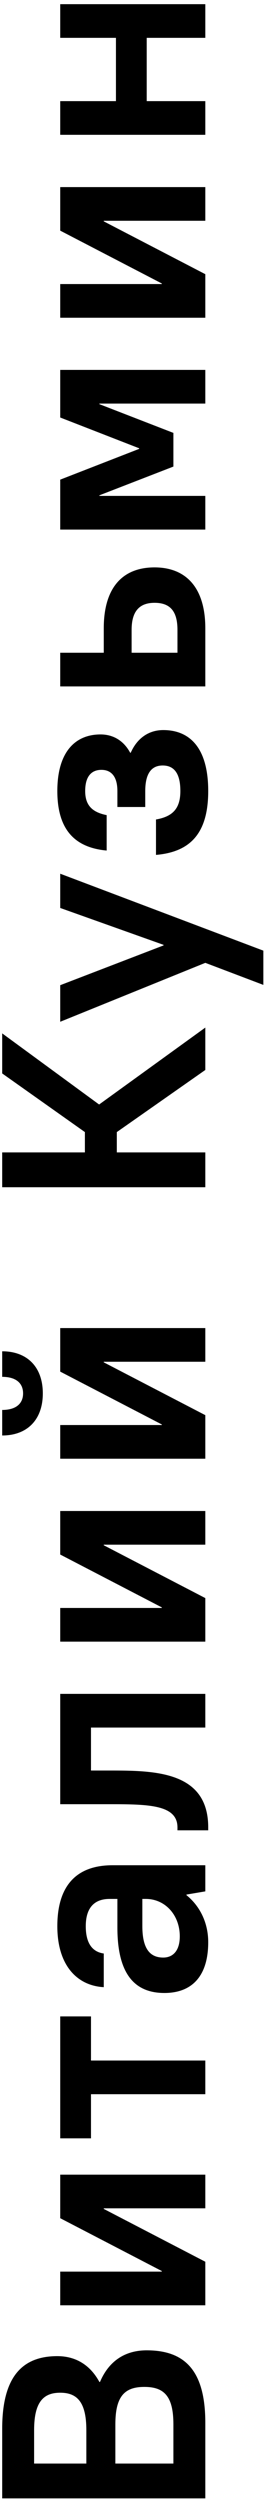 <svg width="33" height="310" viewBox="0 0 33 310" fill="none" xmlns="http://www.w3.org/2000/svg">
<path d="M25.472 309.803H0.272L0.272 301.163C0.272 294.683 2.792 292.163 7.112 292.163C9.38 292.163 11.18 293.243 12.332 295.367H12.404C13.484 292.811 15.464 291.443 18.2 291.443C22.952 291.443 25.472 293.963 25.472 300.443V309.803ZM4.232 301.343L4.232 305.483H10.712V301.343C10.712 297.851 9.56 296.699 7.472 296.699C5.384 296.699 4.232 297.851 4.232 301.343ZM14.312 300.623V305.483H21.512V300.623C21.512 297.131 20.36 295.979 17.912 295.979C15.464 295.979 14.312 297.131 14.312 300.623ZM25.472 285.859H7.472V281.683H20.072V281.611L7.472 275.059V269.659H25.472V273.835H12.872V273.907L25.472 280.459L25.472 285.859ZM25.472 259.684H11.288V265.156H7.472V250.036H11.288V255.508H25.472V259.684ZM25.832 240.832C25.832 245.08 23.78 247.132 20.396 247.132C16.796 247.132 14.564 244.9 14.564 239.032V235.468H13.592C11.72 235.468 10.64 236.548 10.64 238.852C10.64 241.12 11.576 242.056 12.872 242.236V246.412C9.596 246.232 7.112 243.748 7.112 238.852C7.112 233.74 9.56 231.292 13.952 231.292H25.472V234.532L23.132 234.928V235C24.86 236.404 25.832 238.492 25.832 240.832ZM22.304 240.112C22.304 237.448 20.468 235.468 18.092 235.468H17.66V238.852C17.66 241.732 18.668 242.74 20.252 242.74C21.44 242.74 22.304 241.912 22.304 240.112ZM25.832 226.962H22.016V226.602C22.016 223.794 18.452 223.722 13.592 223.722H7.472L7.472 210.042H25.472V214.218H11.288V219.546H13.592C19.172 219.546 25.832 219.618 25.832 226.602V226.962ZM25.472 203.565H7.472V199.389H20.072V199.317L7.472 192.765V187.365H25.472V191.541H12.872V191.613L25.472 198.165V203.565ZM25.472 180.882H7.472V176.706H20.072V176.634L7.472 170.082V164.682H25.472L25.472 168.858H12.872V168.93L25.472 175.482V180.882ZM5.312 172.782C5.312 176.058 3.368 178.002 0.272 178.002V174.834C2.036 174.834 2.864 174.006 2.864 172.782C2.864 171.558 2.036 170.73 0.272 170.73V167.562C3.368 167.562 5.312 169.506 5.312 172.782ZM25.472 147.22H0.272V142.9H10.532V140.38L0.272 133.108V128.14L12.296 136.96L25.472 127.42V132.676L14.492 140.38V142.9H25.472V147.22ZM32.672 122.129L25.472 119.393L7.472 126.701L7.472 122.165L20.288 117.233V117.161L7.472 112.589V108.341L32.672 117.881V122.129ZM25.832 98.09C25.832 103.381 23.564 105.649 19.352 106.009V101.617C21.404 101.257 22.376 100.285 22.376 98.09C22.376 95.785 21.512 94.921 20.18 94.921C18.884 94.921 18.02 95.785 18.02 98.09V100.069H14.564V98.09C14.564 96.254 13.772 95.462 12.584 95.462C11.36 95.462 10.568 96.254 10.568 98.09C10.568 99.853 11.432 100.717 13.232 101.077V105.469C9.308 105.109 7.112 102.913 7.112 98.09C7.112 93.266 9.308 91.07 12.476 91.07C14.06 91.07 15.356 91.862 16.148 93.338H16.22C17.012 91.537 18.452 90.529 20.252 90.529C23.564 90.529 25.832 92.761 25.832 98.09ZM25.472 85.117H7.472V80.941H12.872V77.917C12.872 72.769 15.284 70.357 19.172 70.357C23.024 70.357 25.472 72.805 25.472 77.917V85.117ZM16.328 78.097V80.941H22.016V78.097C22.016 75.721 21.044 74.749 19.172 74.749C17.336 74.749 16.328 75.757 16.328 78.097ZM25.472 65.668H7.472V59.476L17.264 55.66V55.588L7.472 51.772V45.868H25.472V50.044H12.332V50.116L21.512 53.68V57.856L12.332 61.42V61.492H25.472V65.668ZM25.472 39.4H7.472L7.472 35.224H20.072V35.152L7.472 28.6V23.2H25.472V27.376H12.872V27.448L25.472 34V39.4ZM25.472 16.717H7.472V12.541H14.384V4.693H7.472V0.517H25.472V4.693H18.2V12.541H25.472V16.717Z" fill="black"/>
</svg>
